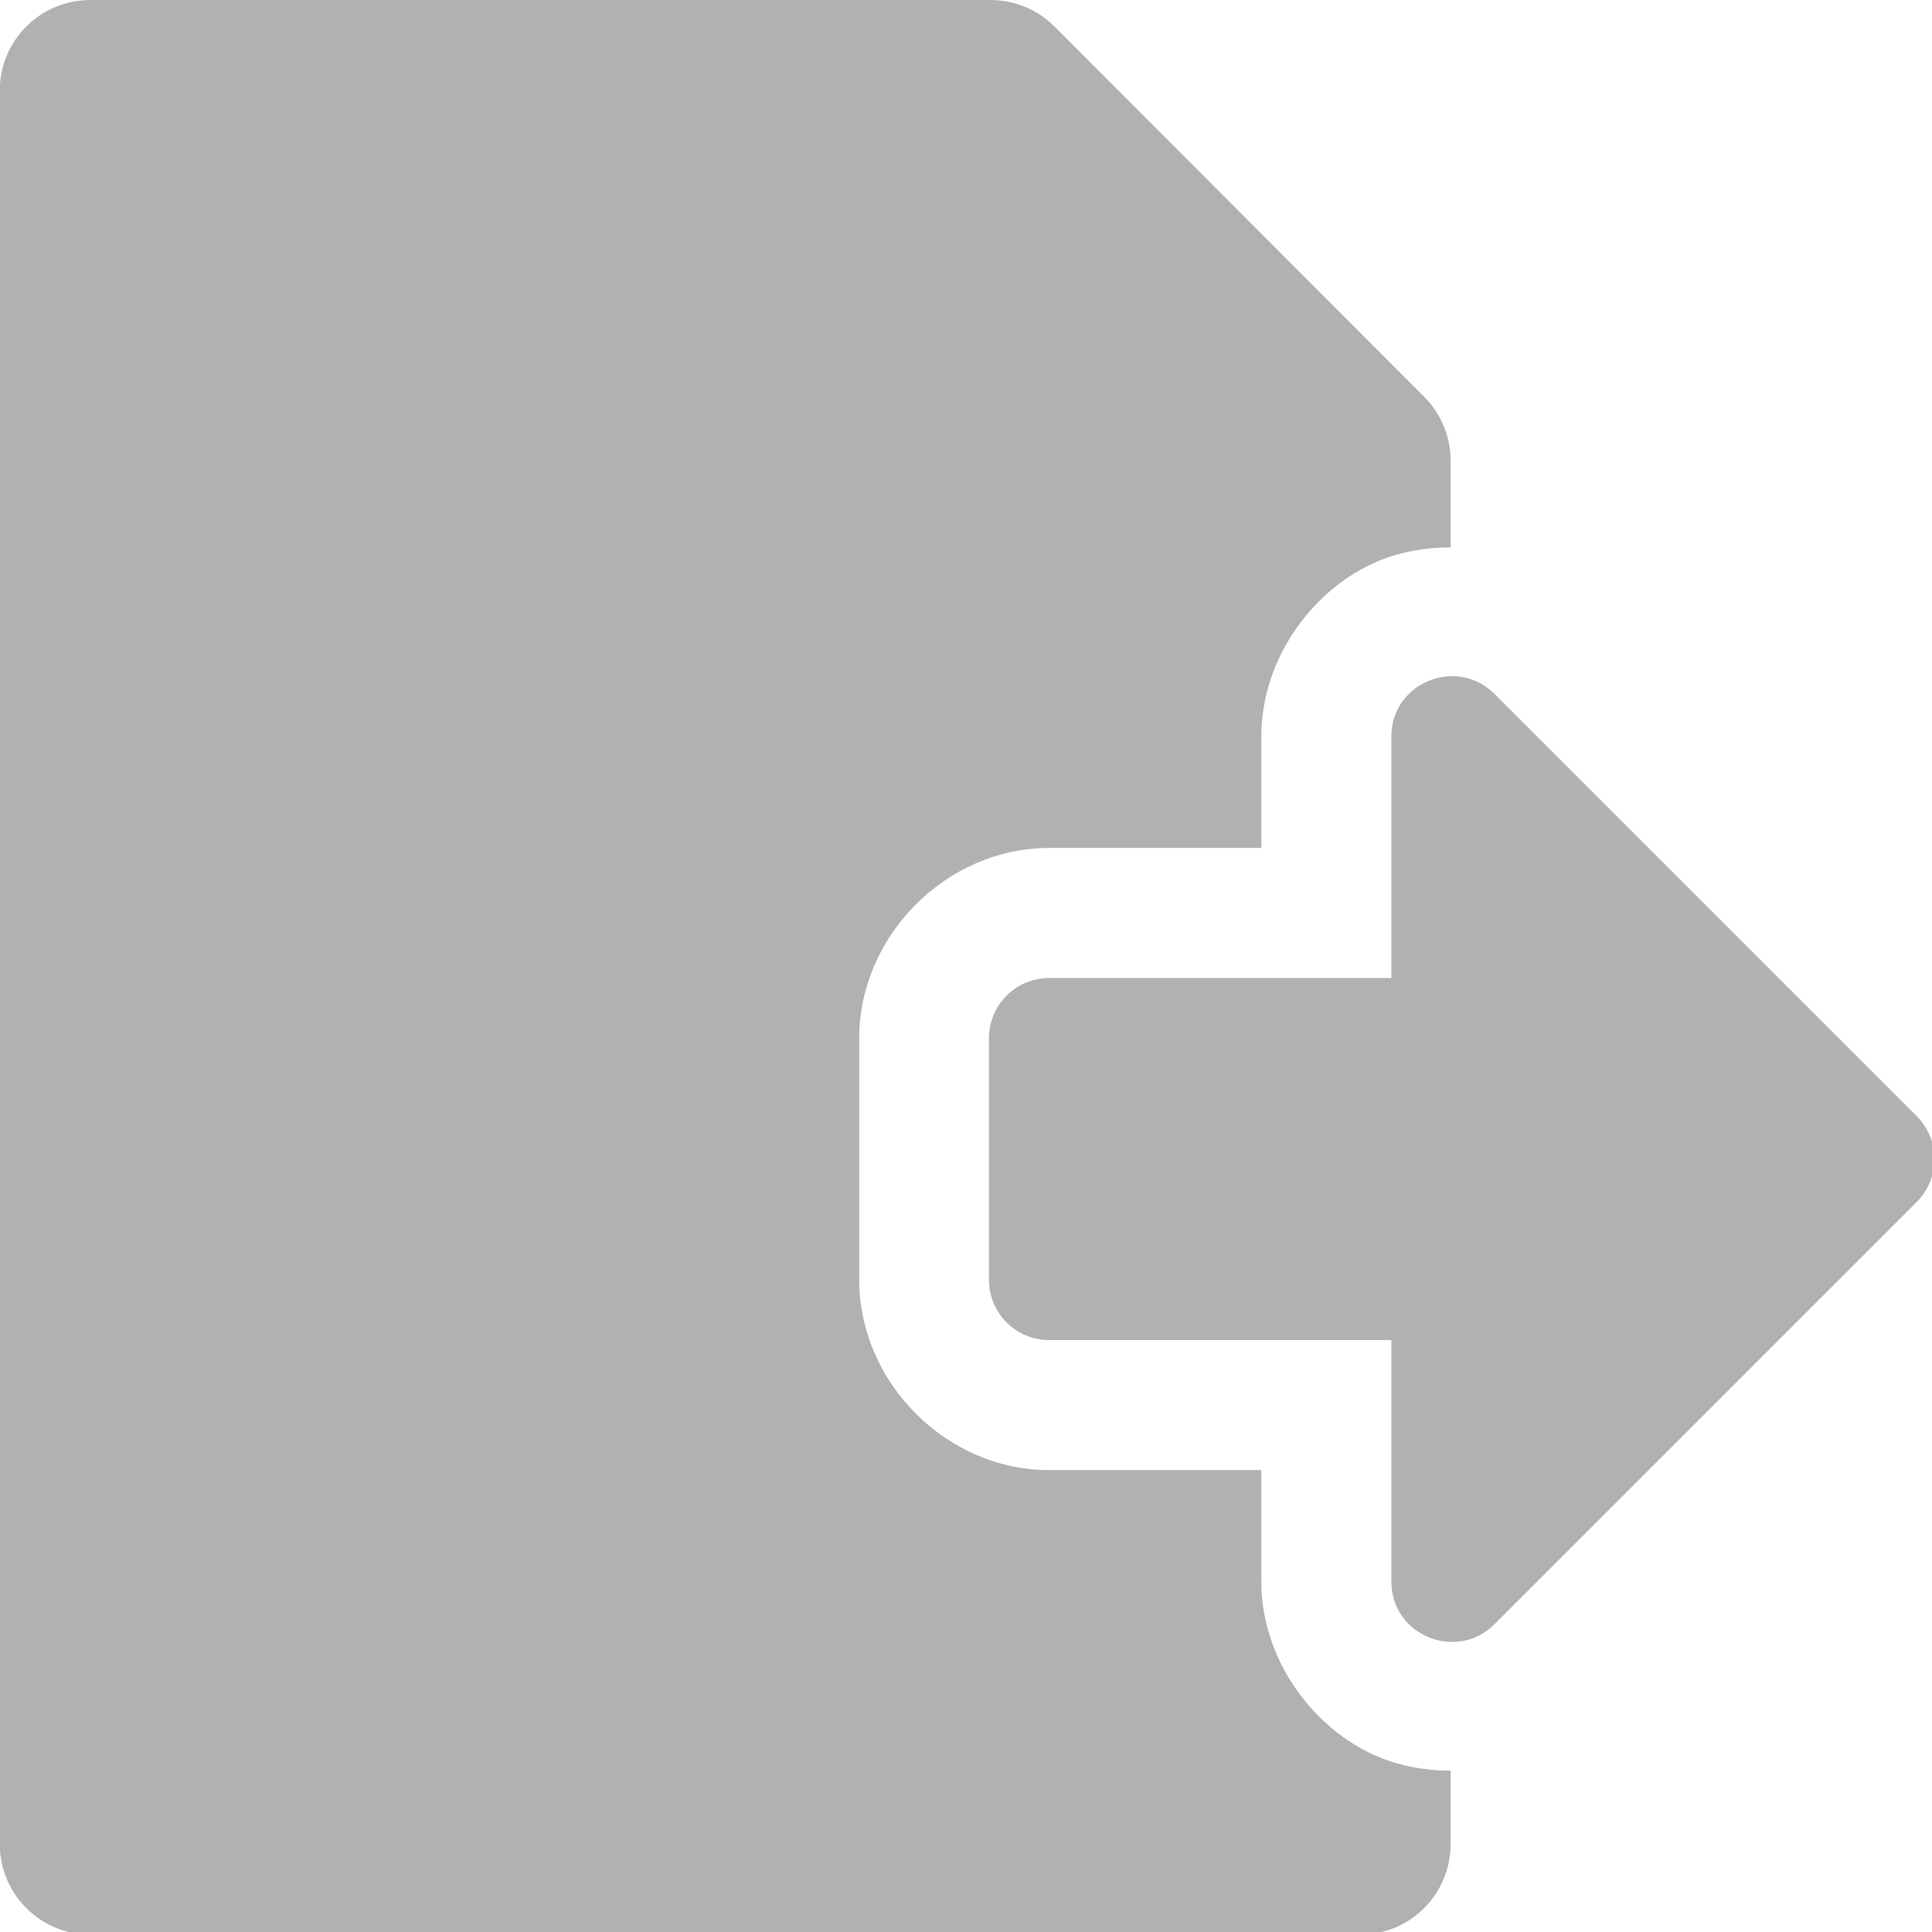 <?xml version="1.0" encoding="UTF-8" standalone="no"?>
<!-- Created with Inkscape (http://www.inkscape.org/) -->

<svg
   width="32"
   height="32"
   viewBox="0 0 8.467 8.467"
   version="1.1"
   id="svg8"
   inkscape:version="1.1.1 (3bf5ae0d25, 2021-09-20)"
   sodipodi:docname="export.svg"
   inkscape:export-filename="D:\RxLab\src\RxOT\After-Effects\Duik\inc\icons\w12\w12_export.png"
   inkscape:export-xdpi="36"
   inkscape:export-ydpi="36"
   xmlns:inkscape="http://www.inkscape.org/namespaces/inkscape"
   xmlns:sodipodi="http://sodipodi.sourceforge.net/DTD/sodipodi-0.dtd"
   xmlns="http://www.w3.org/2000/svg"
   xmlns:svg="http://www.w3.org/2000/svg"
   xmlns:rdf="http://www.w3.org/1999/02/22-rdf-syntax-ns#"
   xmlns:cc="http://creativecommons.org/ns#"
   xmlns:dc="http://purl.org/dc/elements/1.1/">
  <defs
     id="defs2" />
  <sodipodi:namedview
     id="base"
     pagecolor="#ffffff"
     bordercolor="#666666"
     borderopacity="1.0"
     inkscape:pageopacity="0.0"
     inkscape:pageshadow="2"
     inkscape:zoom="11.480982"
     inkscape:cx="11.061772"
     inkscape:cy="17.724965"
     inkscape:document-units="mm"
     inkscape:current-layer="svg8"
     showgrid="false"
     units="px"
     inkscape:window-width="1287"
     inkscape:window-height="1081"
     inkscape:window-x="1436"
     inkscape:window-y="67"
     inkscape:window-maximized="0"
     inkscape:pagecheckerboard="0"
     inkscape:object-paths="true"
     inkscape:snap-intersection-paths="true"
     inkscape:snap-smooth-nodes="true"
     inkscape:snap-midpoints="true"
     inkscape:snap-global="false">
    <sodipodi:guide
       position="8.467,0"
       orientation="-32,0"
       id="guide854"
       inkscape:locked="false" />
    <sodipodi:guide
       position="8.467,8.467"
       orientation="0,-32"
       id="guide856"
       inkscape:locked="false" />
    <sodipodi:guide
       position="0,8.467"
       orientation="32,0"
       id="guide858"
       inkscape:locked="false" />
  </sodipodi:namedview>
  <path
     id="path1112"
     style="fill:#b1b1b1;fill-opacity:1;stroke-width:0.062"
     d="M 1.496 0 C 0.665 0 -0.004 0.669 -0.004 1.5 L -0.004 30.494 C -0.004 31.325 0.665 31.994 1.496 31.994 L 22.492 31.994 C 23.323 31.994 23.99 31.325 23.99 30.494 L 23.99 29.283 C 23.58 29.284 23.177 29.211 22.814 29.062 C 21.744 28.625 20.859 27.467 20.859 26.154 L 20.859 24.312 L 17.354 24.312 C 15.642 24.312 14.209 22.856 14.209 21.162 L 14.209 17.174 C 14.209 15.48 15.642 14.023 17.354 14.023 L 20.859 14.023 L 20.859 12.182 C 20.859 10.87 21.738 9.713 22.807 9.273 C 23.17 9.124 23.577 9.051 23.99 9.053 L 23.99 7.617 C 23.99 7.224 23.834 6.844 23.553 6.562 L 17.438 0.438 C 17.156 0.156 16.775 -3.7007434e-17 16.375 0 C 11.416 3.7795276e-05 6.455 -4.5175091e-21 1.496 0 z M 23.969 11.184 C 23.472 11.207 23.01 11.598 23.01 12.182 L 23.01 16.174 L 17.354 16.174 C 16.8 16.174 16.355 16.619 16.355 17.172 L 16.355 21.164 C 16.355 21.717 16.8 22.162 17.354 22.162 L 23.01 22.162 L 23.01 26.154 C 23.01 27.049 24.091 27.485 24.715 26.861 L 31.701 19.875 C 32.088 19.484 32.088 18.852 31.701 18.461 L 24.715 11.475 C 24.499 11.26 24.229 11.171 23.969 11.184 z "
     transform="scale(0.265)" />
</svg>
